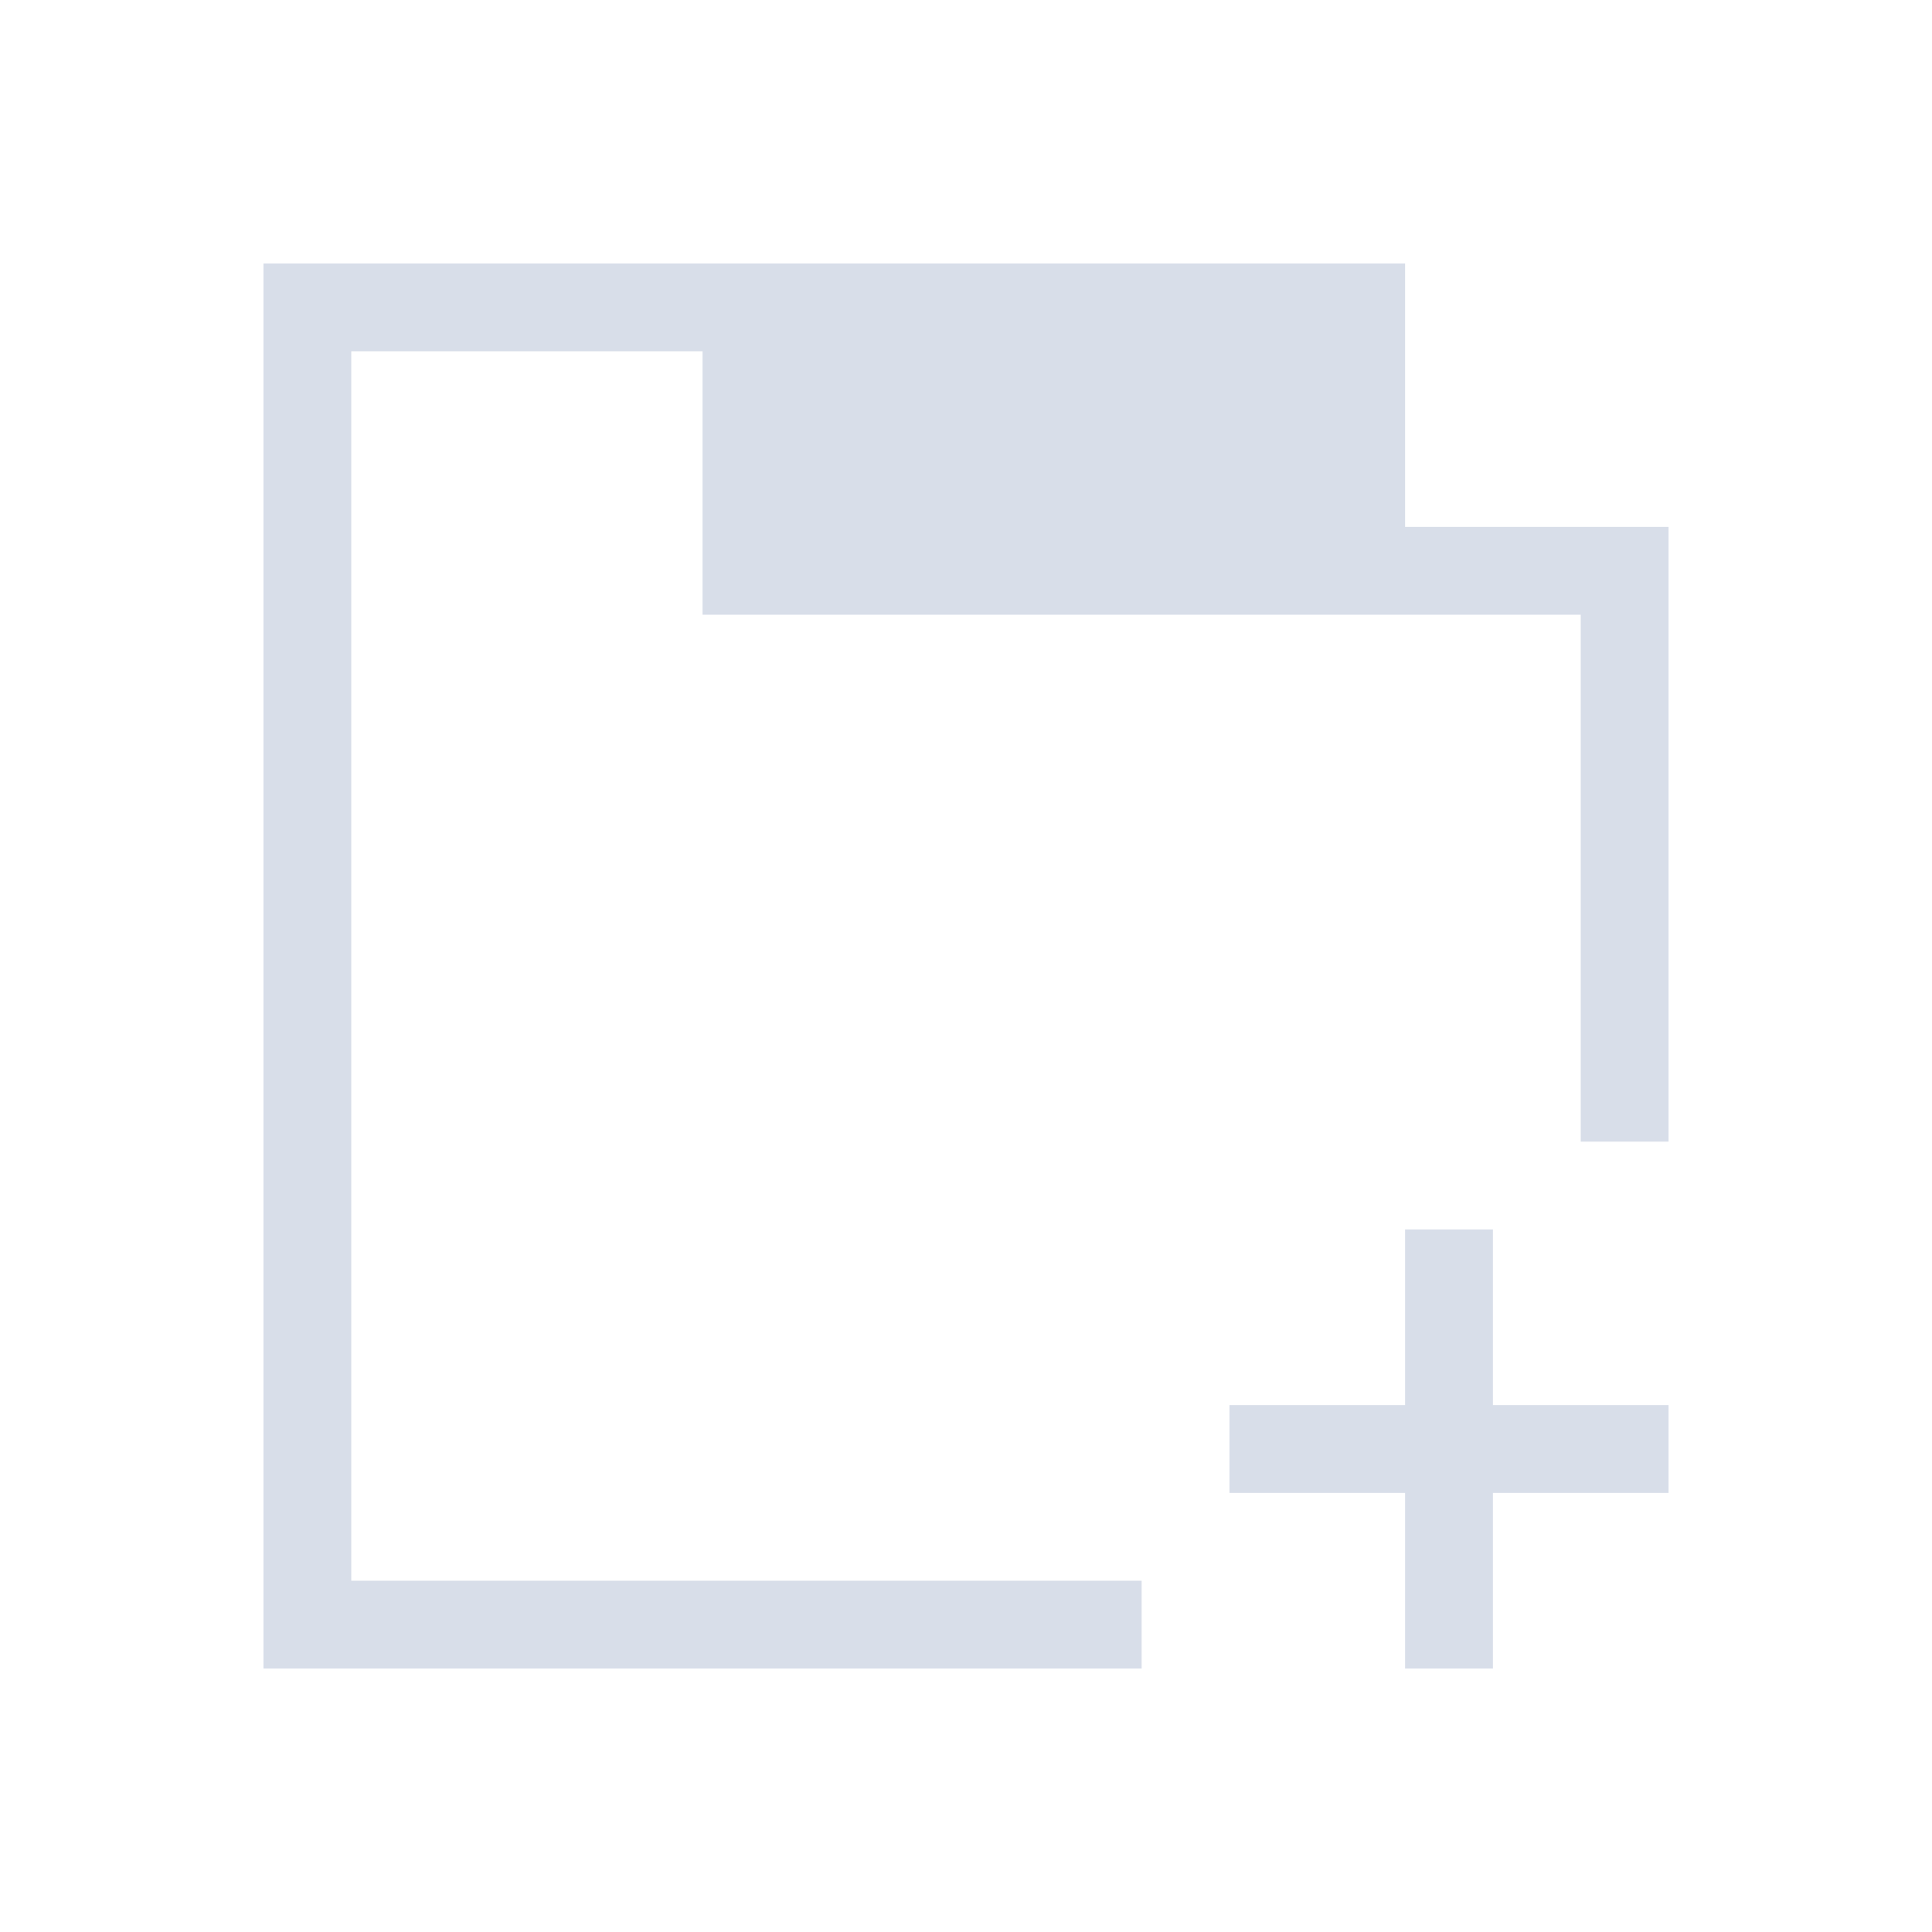 <svg viewBox="0 0 22 22" xmlns="http://www.w3.org/2000/svg">
 <defs>
  <style id="current-color-scheme" type="text/css">
   .ColorScheme-Text { color:#d8dee9; } .ColorScheme-Highlight { color:#88c0d0; } .ColorScheme-NeutralText { color:#d08770; } .ColorScheme-PositiveText { color:#a3be8c; } .ColorScheme-NegativeText { color:#bf616a; }
  </style>
 </defs>
 <path class="ColorScheme-Text" d="m3 3v16h10v-1h-9v-14h4v3h10v6h1v-7h-3v-3h-13zm13 11v2h-2v1h2v2h1v-2h2v-1h-2v-2h-1z" fill="currentColor"/>
</svg>
